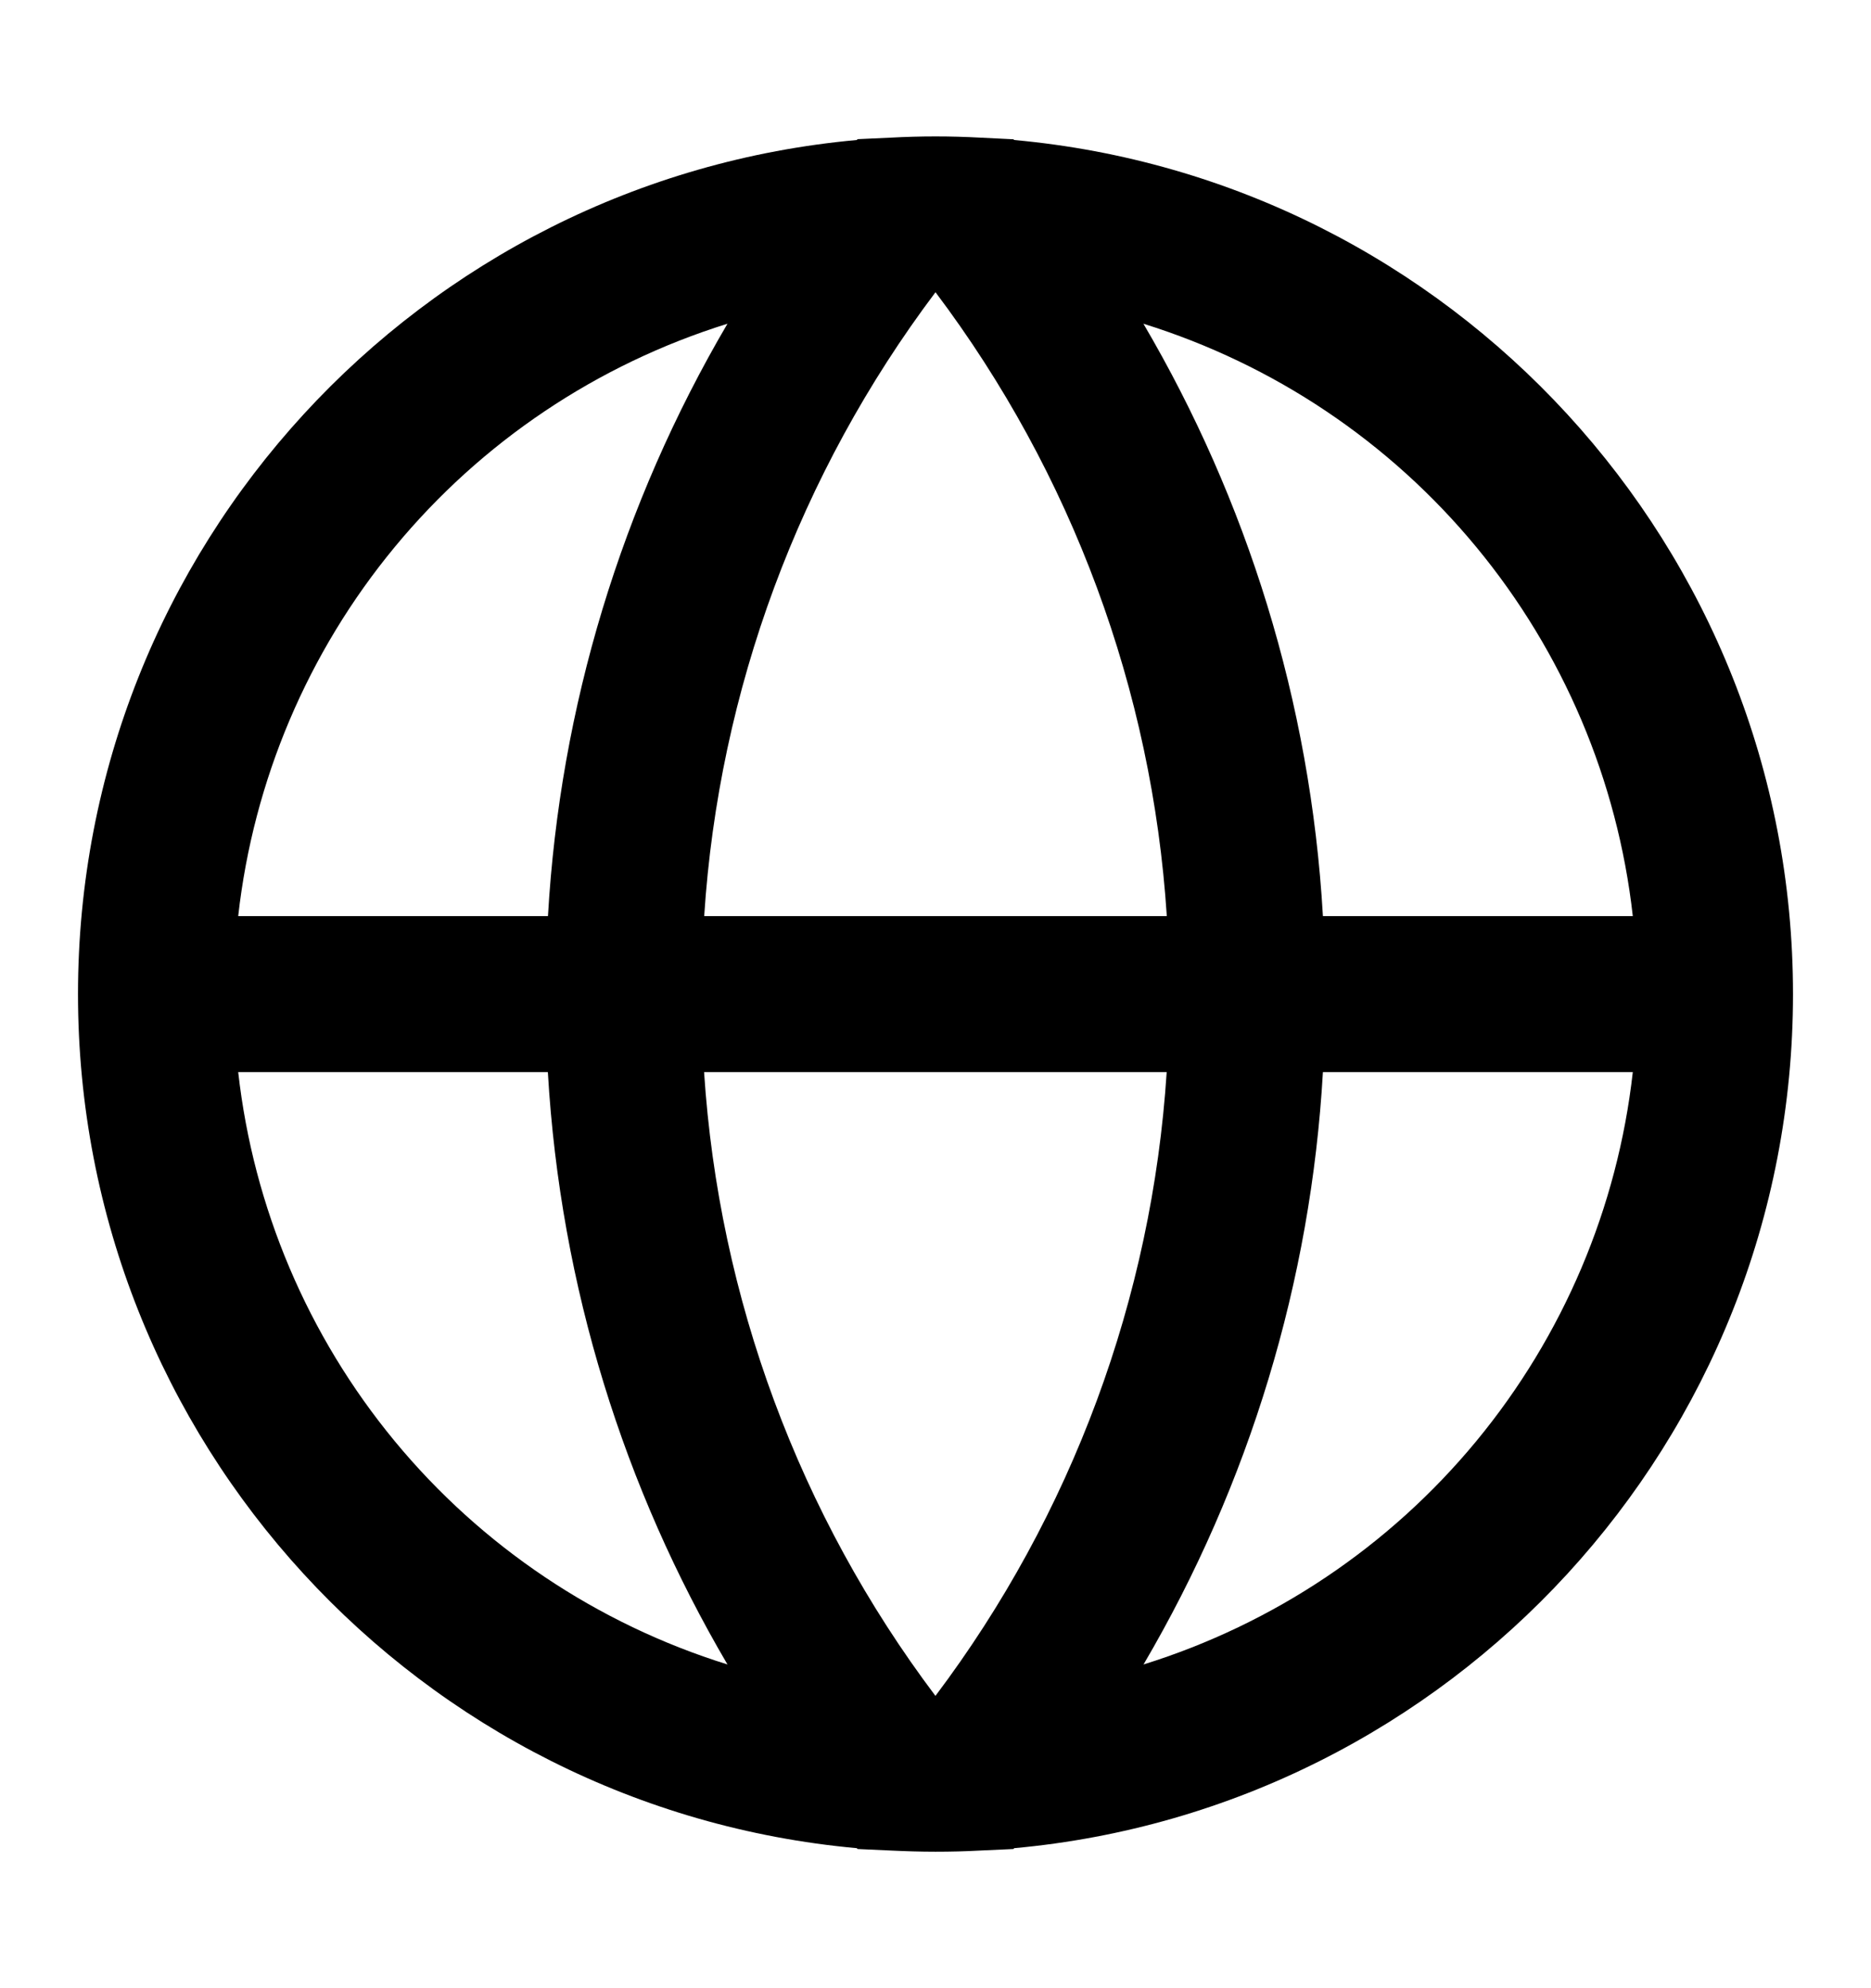 <svg width="16" height="17" viewBox="0 0 16 17" fill="none" xmlns="http://www.w3.org/2000/svg">
										<path d="M2.037 7.833C2.167 6.674 2.632 5.577 3.375 4.678C4.118 3.778 5.107 3.115 6.221 2.768C5.315 4.311 4.788 6.047 4.686 7.833H2.037ZM7.328 1.197C3.593 1.536 0.667 4.677 0.667 8.5C0.667 12.323 3.593 15.464 7.328 15.803L7.333 15.81L7.617 15.823C7.744 15.829 7.872 15.833 8 15.833C8.128 15.833 8.256 15.83 8.383 15.823L8.667 15.81L8.672 15.803C12.407 15.463 15.333 12.323 15.333 8.5C15.333 4.677 12.407 1.536 8.672 1.197L8.667 1.191L8.383 1.177C8.128 1.163 7.872 1.163 7.617 1.177L7.333 1.19L7.328 1.197ZM8.001 2.5C9.166 4.047 9.853 5.901 9.978 7.833H6.022C6.147 5.901 6.835 4.047 7.999 2.5H8M4.685 9.167C4.792 11.007 5.339 12.73 6.221 14.232C5.107 13.885 4.118 13.222 3.375 12.322C2.632 11.422 2.167 10.326 2.037 9.167H4.685ZM7.999 14.5C6.834 12.953 6.147 11.099 6.021 9.167H9.977C9.852 11.099 9.165 12.953 8 14.5H7.999ZM9.779 14.232C10.685 12.689 11.211 10.953 11.313 9.167H13.963C13.833 10.326 13.368 11.422 12.625 12.322C11.882 13.222 10.893 13.885 9.779 14.232ZM11.313 7.833C11.207 5.993 10.66 4.27 9.778 2.768C10.892 3.115 11.882 3.778 12.625 4.678C13.368 5.577 13.833 6.674 13.963 7.833H11.313Z" fill="black"></path>
									</svg>